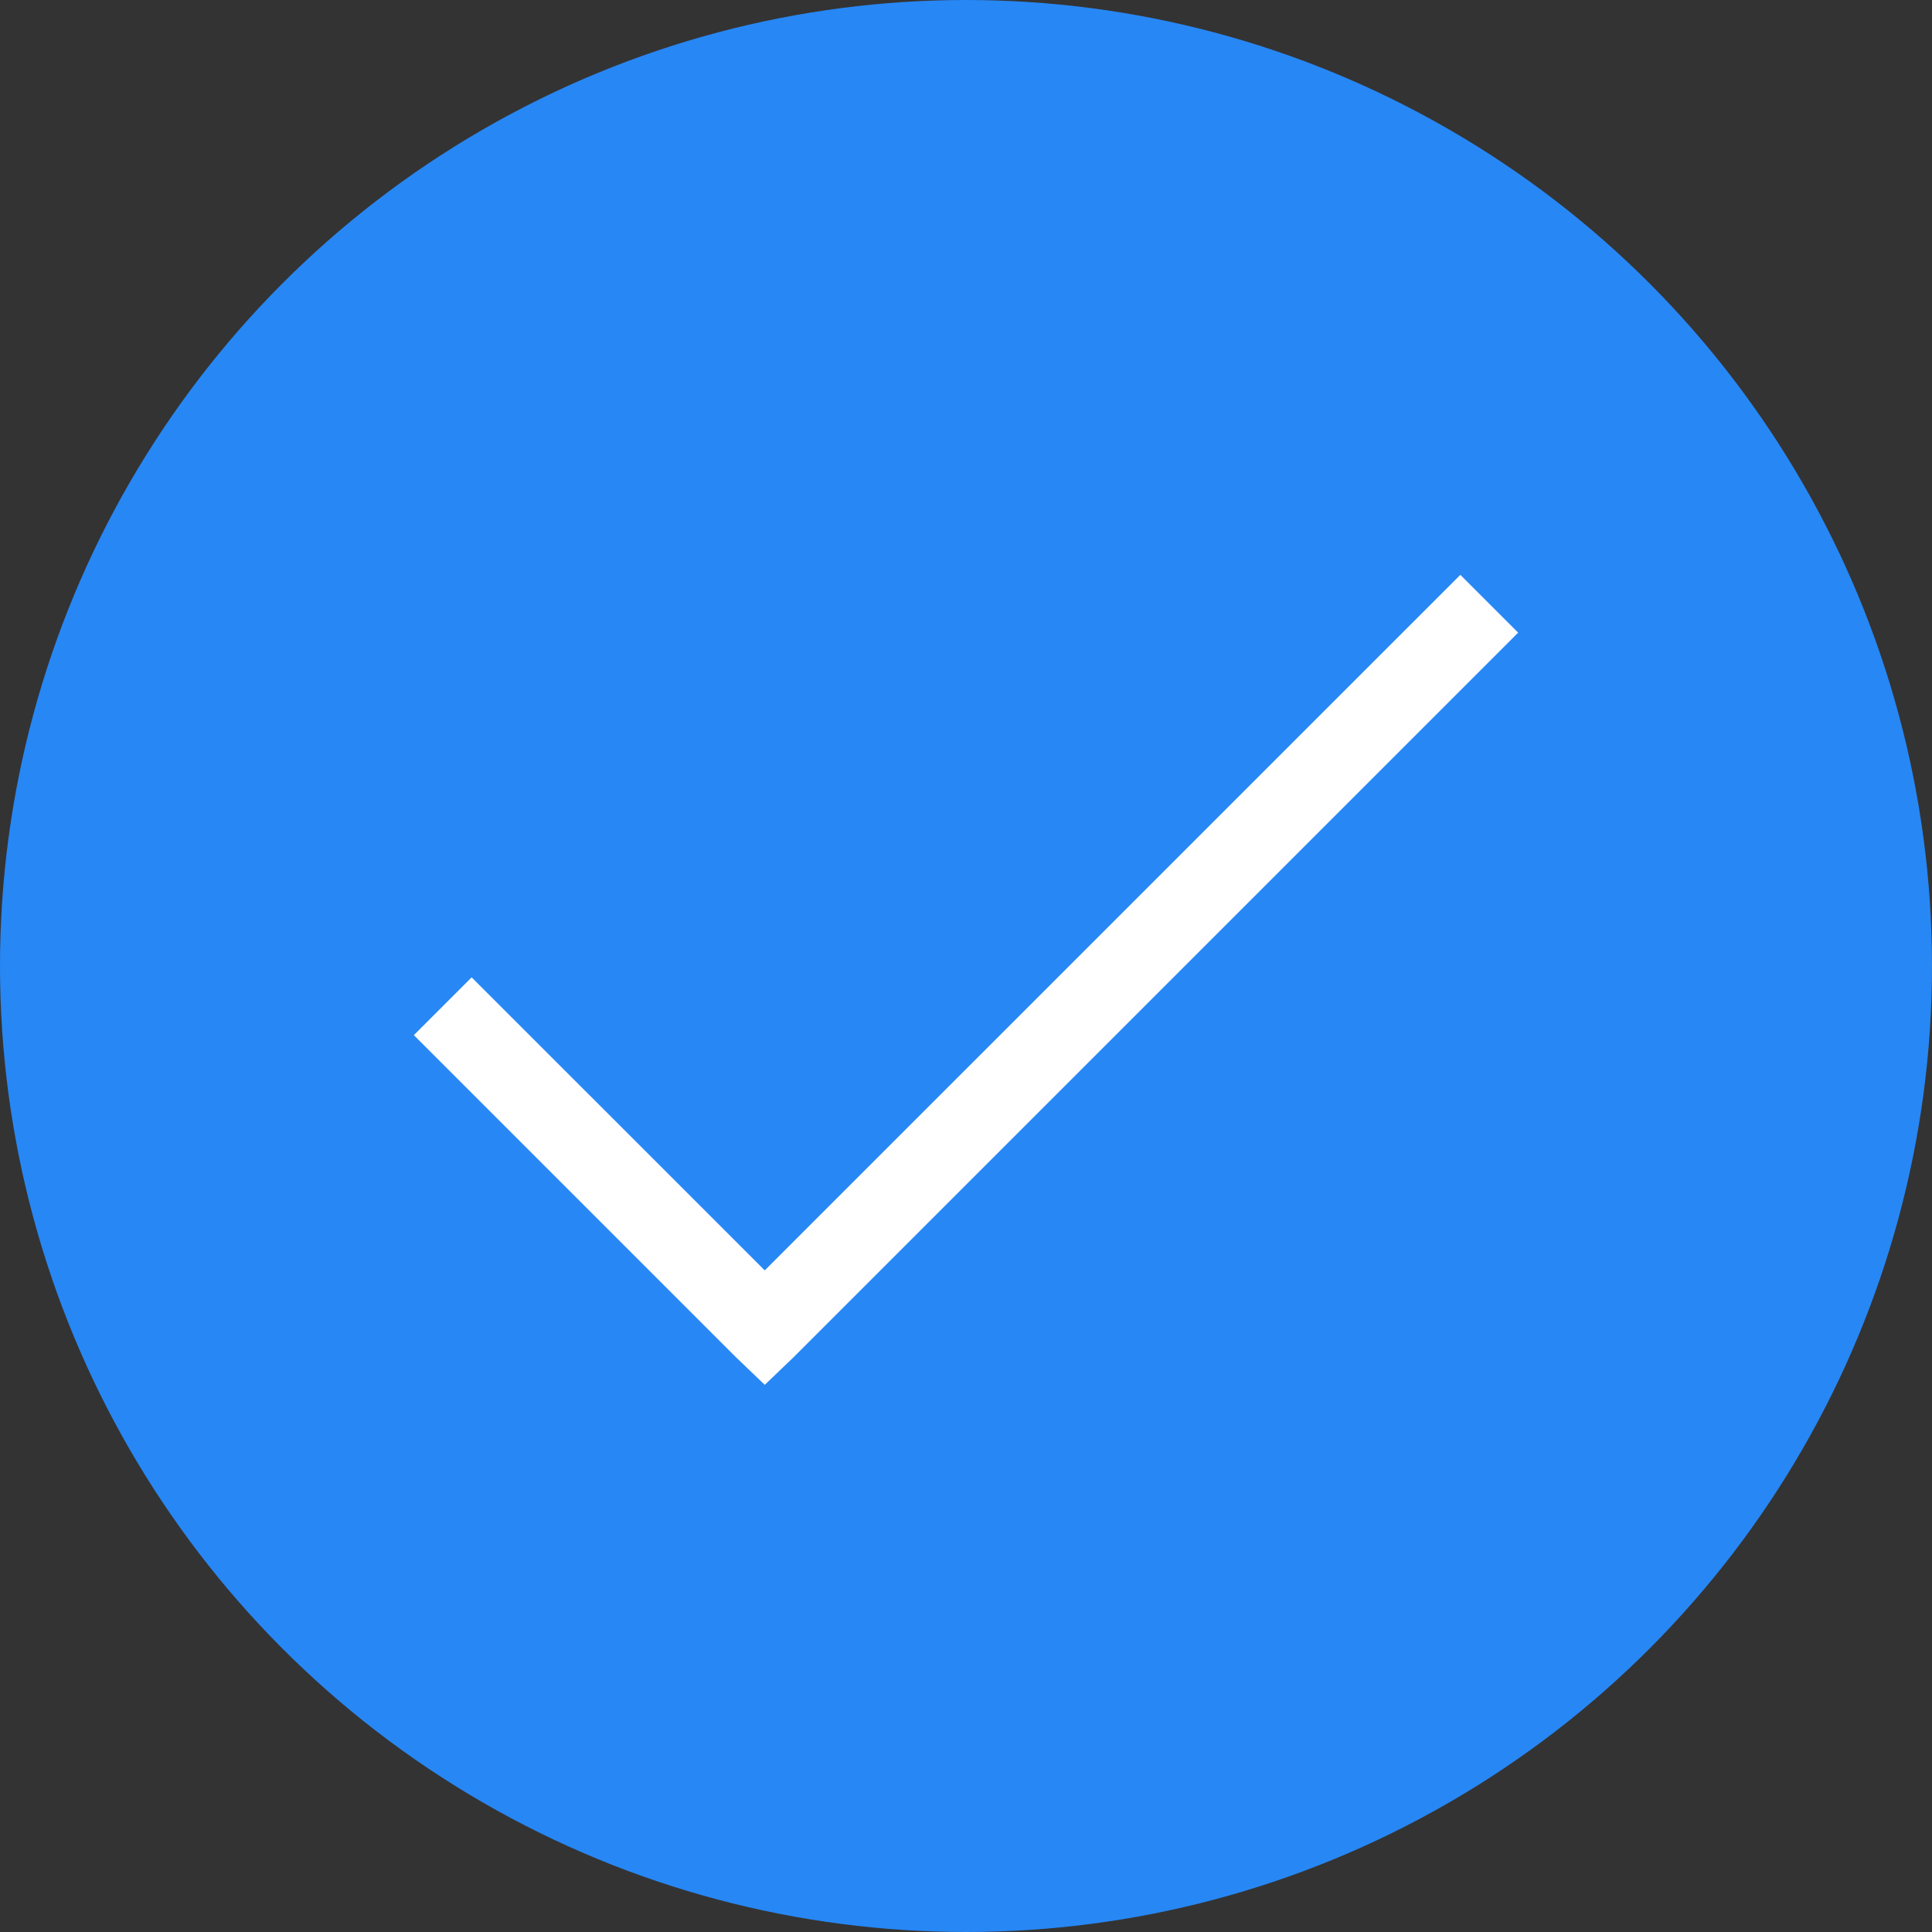 <svg width="24" height="24" viewBox="0 0 24 24" fill="none" xmlns="http://www.w3.org/2000/svg">
<rect x="0" y="0" width="24" height="24" fill="#333333" stroke="none"/>
<circle cx="12" cy="12" r="12" fill="#2787F5"/>
<path d="M18.141 7.141L9.5 15.781L5.859 12.141L5.141 12.859L9.141 16.859L9.5 17.203L9.859 16.859L18.859 7.859L18.141 7.141Z" fill="white"/>
</svg>
